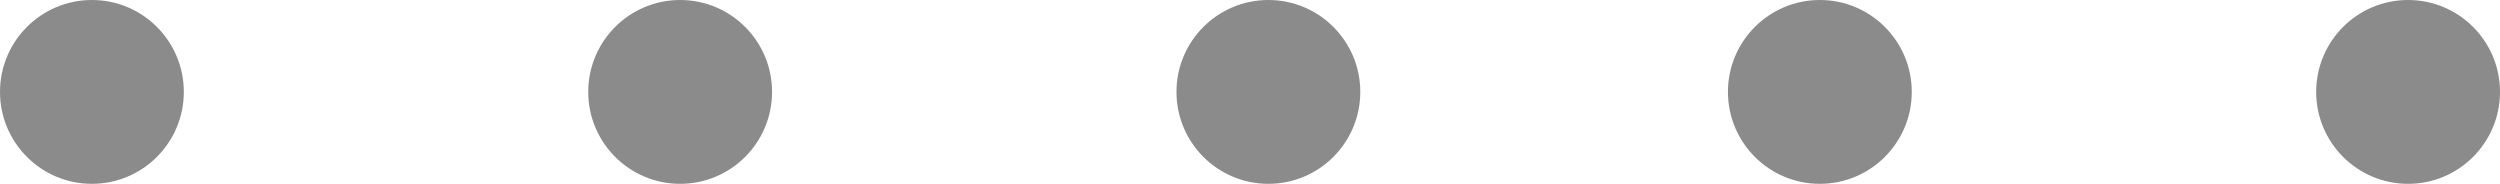 <svg xmlns="http://www.w3.org/2000/svg" width="68" height="5" viewBox="0 0 68 5">
  <g id="グループ_1355" data-name="グループ 1355" transform="translate(-559 -2982)">
    <circle id="楕円形_19" data-name="楕円形 19" cx="2.5" cy="2.5" r="2.5" transform="translate(559 2982)" fill="#8b8b8b"/>
    <circle id="楕円形_20" data-name="楕円形 20" cx="2.5" cy="2.5" r="2.5" transform="translate(575 2982)" fill="#8b8b8b"/>
    <circle id="楕円形_21" data-name="楕円形 21" cx="2.5" cy="2.5" r="2.5" transform="translate(591 2982)" fill="#8b8b8b"/>
    <circle id="楕円形_22" data-name="楕円形 22" cx="2.5" cy="2.5" r="2.5" transform="translate(606 2982)" fill="#8b8b8b"/>
    <circle id="楕円形_23" data-name="楕円形 23" cx="2.5" cy="2.5" r="2.5" transform="translate(622 2982)" fill="#8b8b8b"/>
  </g>
</svg>
